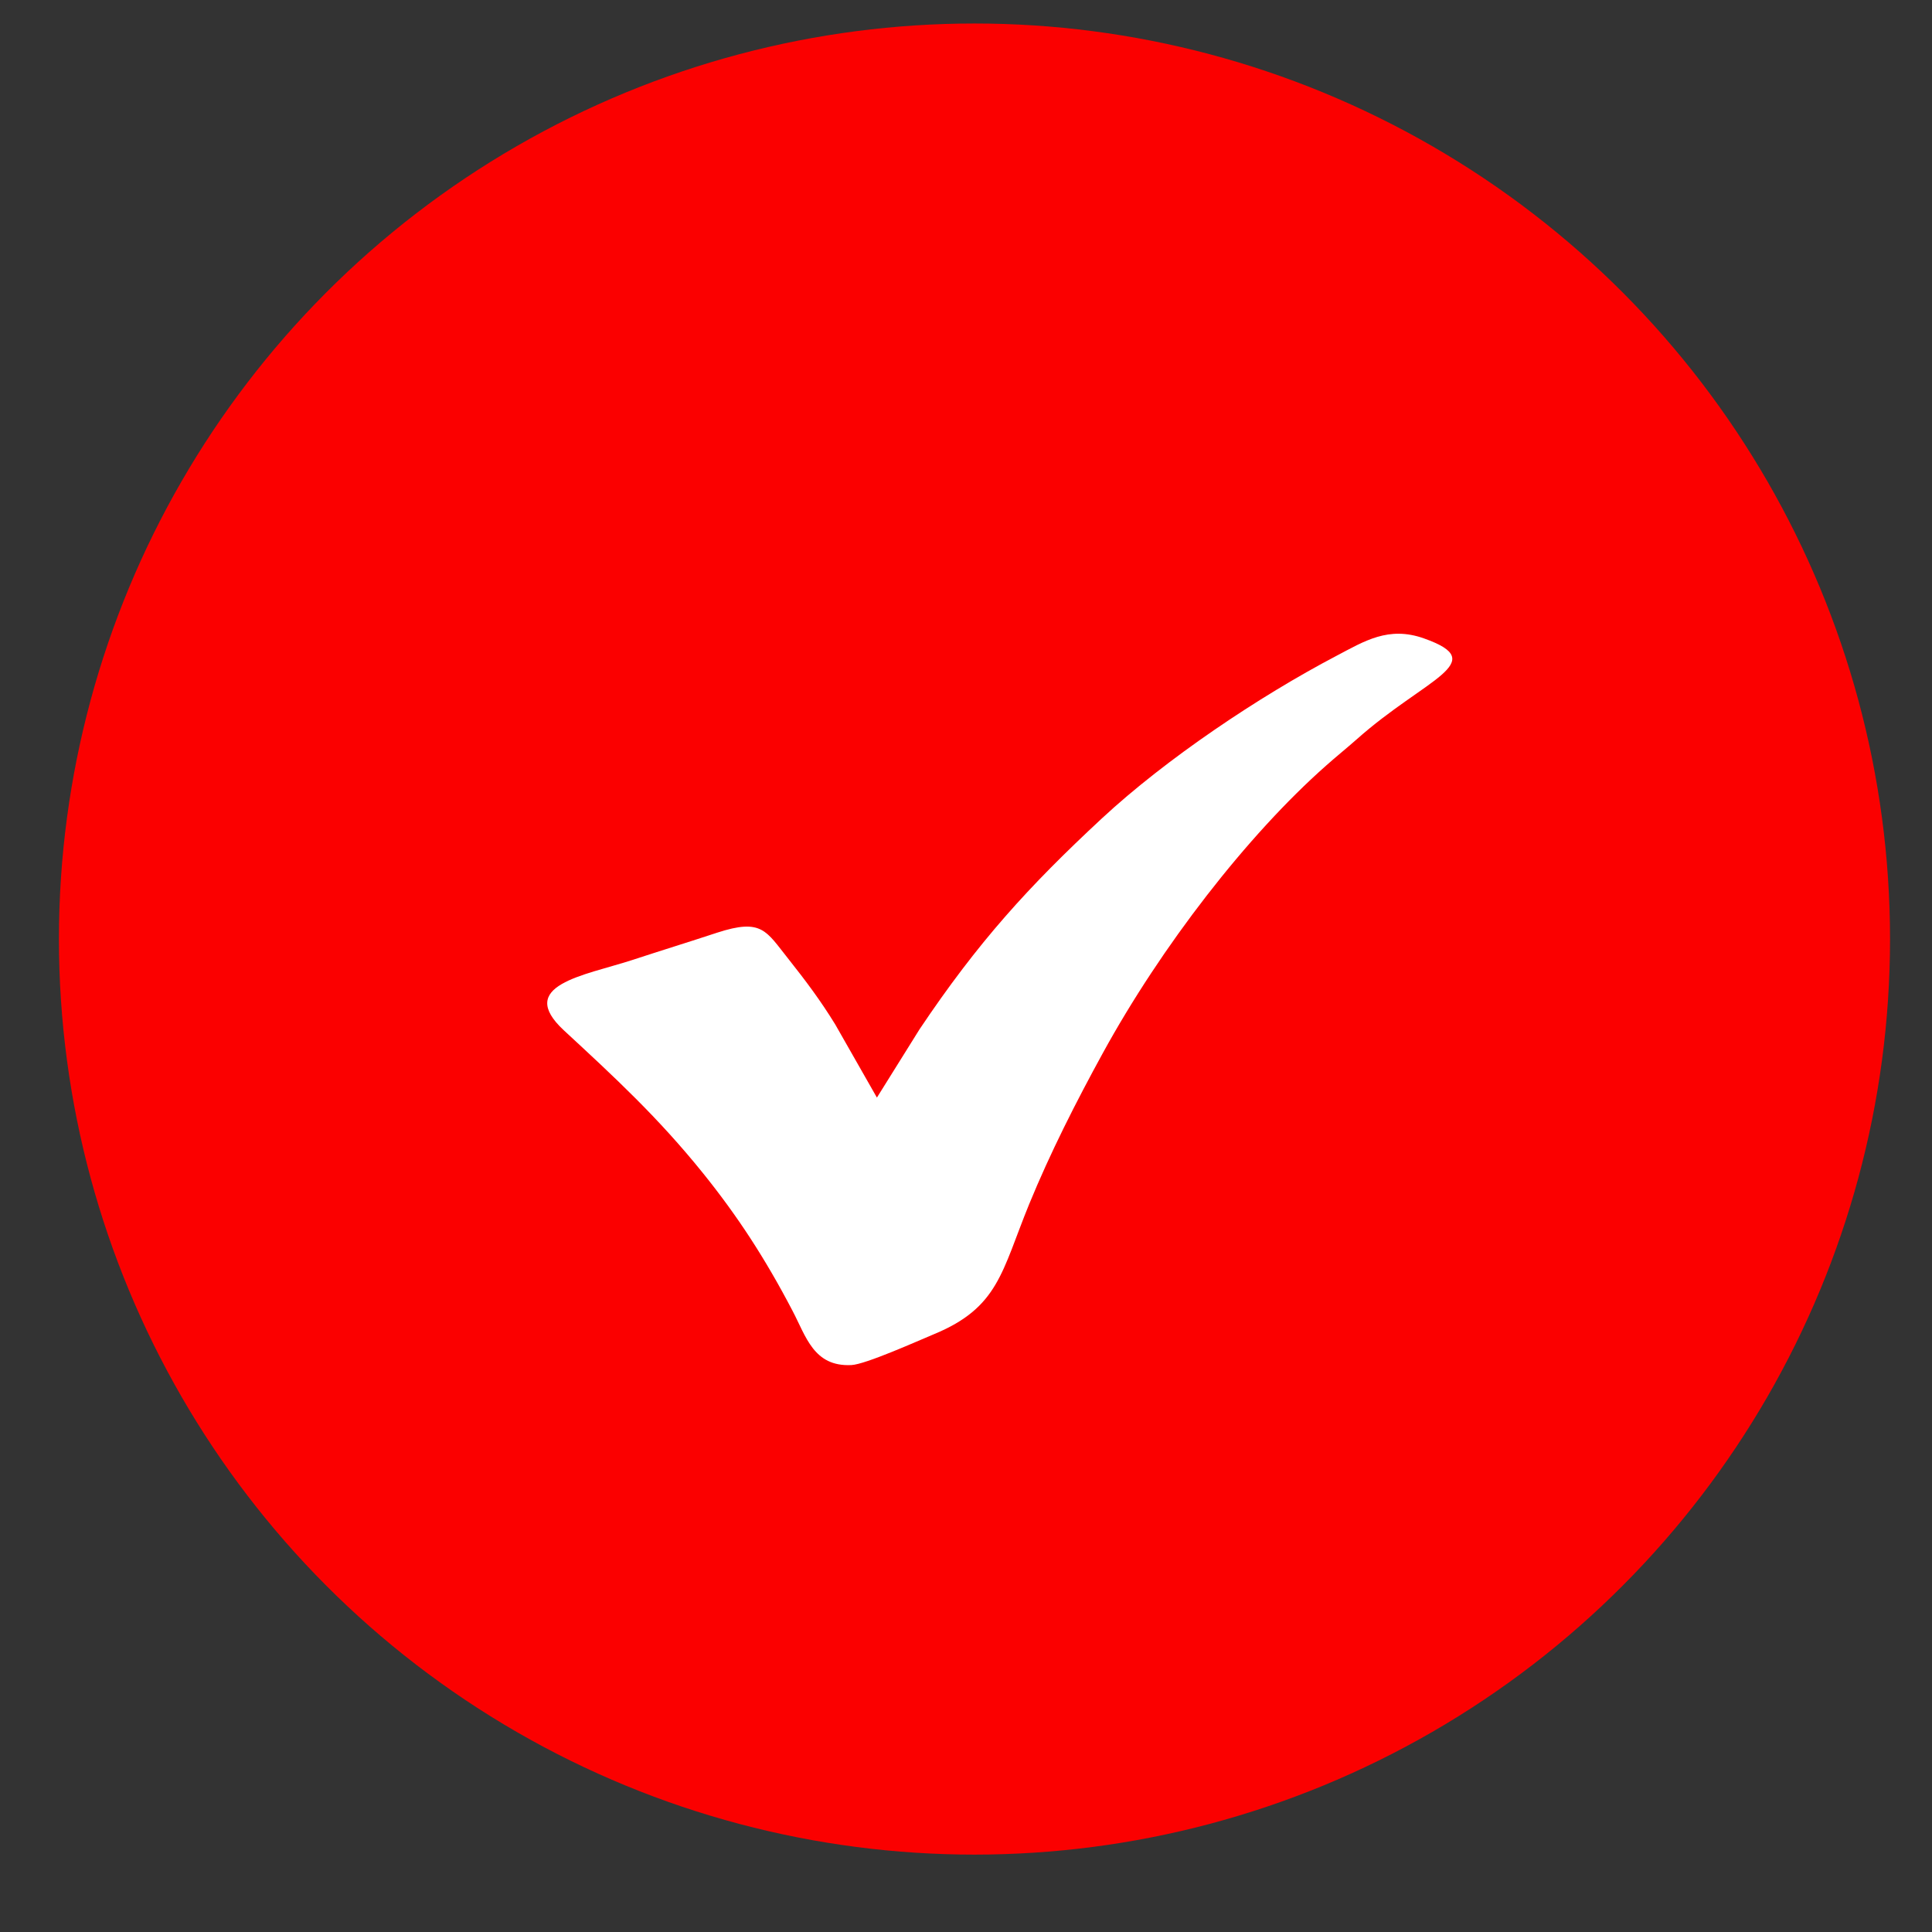 <svg width="18" height="18" viewBox="0 0 18 18" fill="none" xmlns="http://www.w3.org/2000/svg">
<rect x="0" y="0" width="18" height="18" fill="#333333" stroke="none"/>
<circle cx="9.079" cy="8.749" r="8.53" fill="#FB0000"/>
<path fill-rule="evenodd" clip-rule="evenodd" d="M7.782 9.545C7.645 9.322 7.51 9.142 7.346 8.935C7.137 8.674 7.101 8.553 6.68 8.69C6.423 8.775 6.156 8.857 5.885 8.946C5.444 9.089 4.799 9.178 5.254 9.6C5.73 10.04 6.131 10.411 6.548 10.928C6.871 11.329 7.127 11.721 7.383 12.211C7.51 12.451 7.58 12.735 7.932 12.718C8.064 12.712 8.551 12.493 8.7 12.431C9.304 12.182 9.331 11.85 9.588 11.22C9.785 10.74 10.025 10.267 10.275 9.811C10.818 8.82 11.618 7.784 12.356 7.132C12.448 7.05 12.538 6.978 12.639 6.889C13.279 6.319 13.898 6.171 13.267 5.948C12.936 5.83 12.711 5.974 12.45 6.111C11.728 6.49 10.863 7.071 10.268 7.623C9.584 8.258 9.113 8.775 8.567 9.59L8.17 10.226L7.782 9.545Z" fill="white"/>
</svg>
